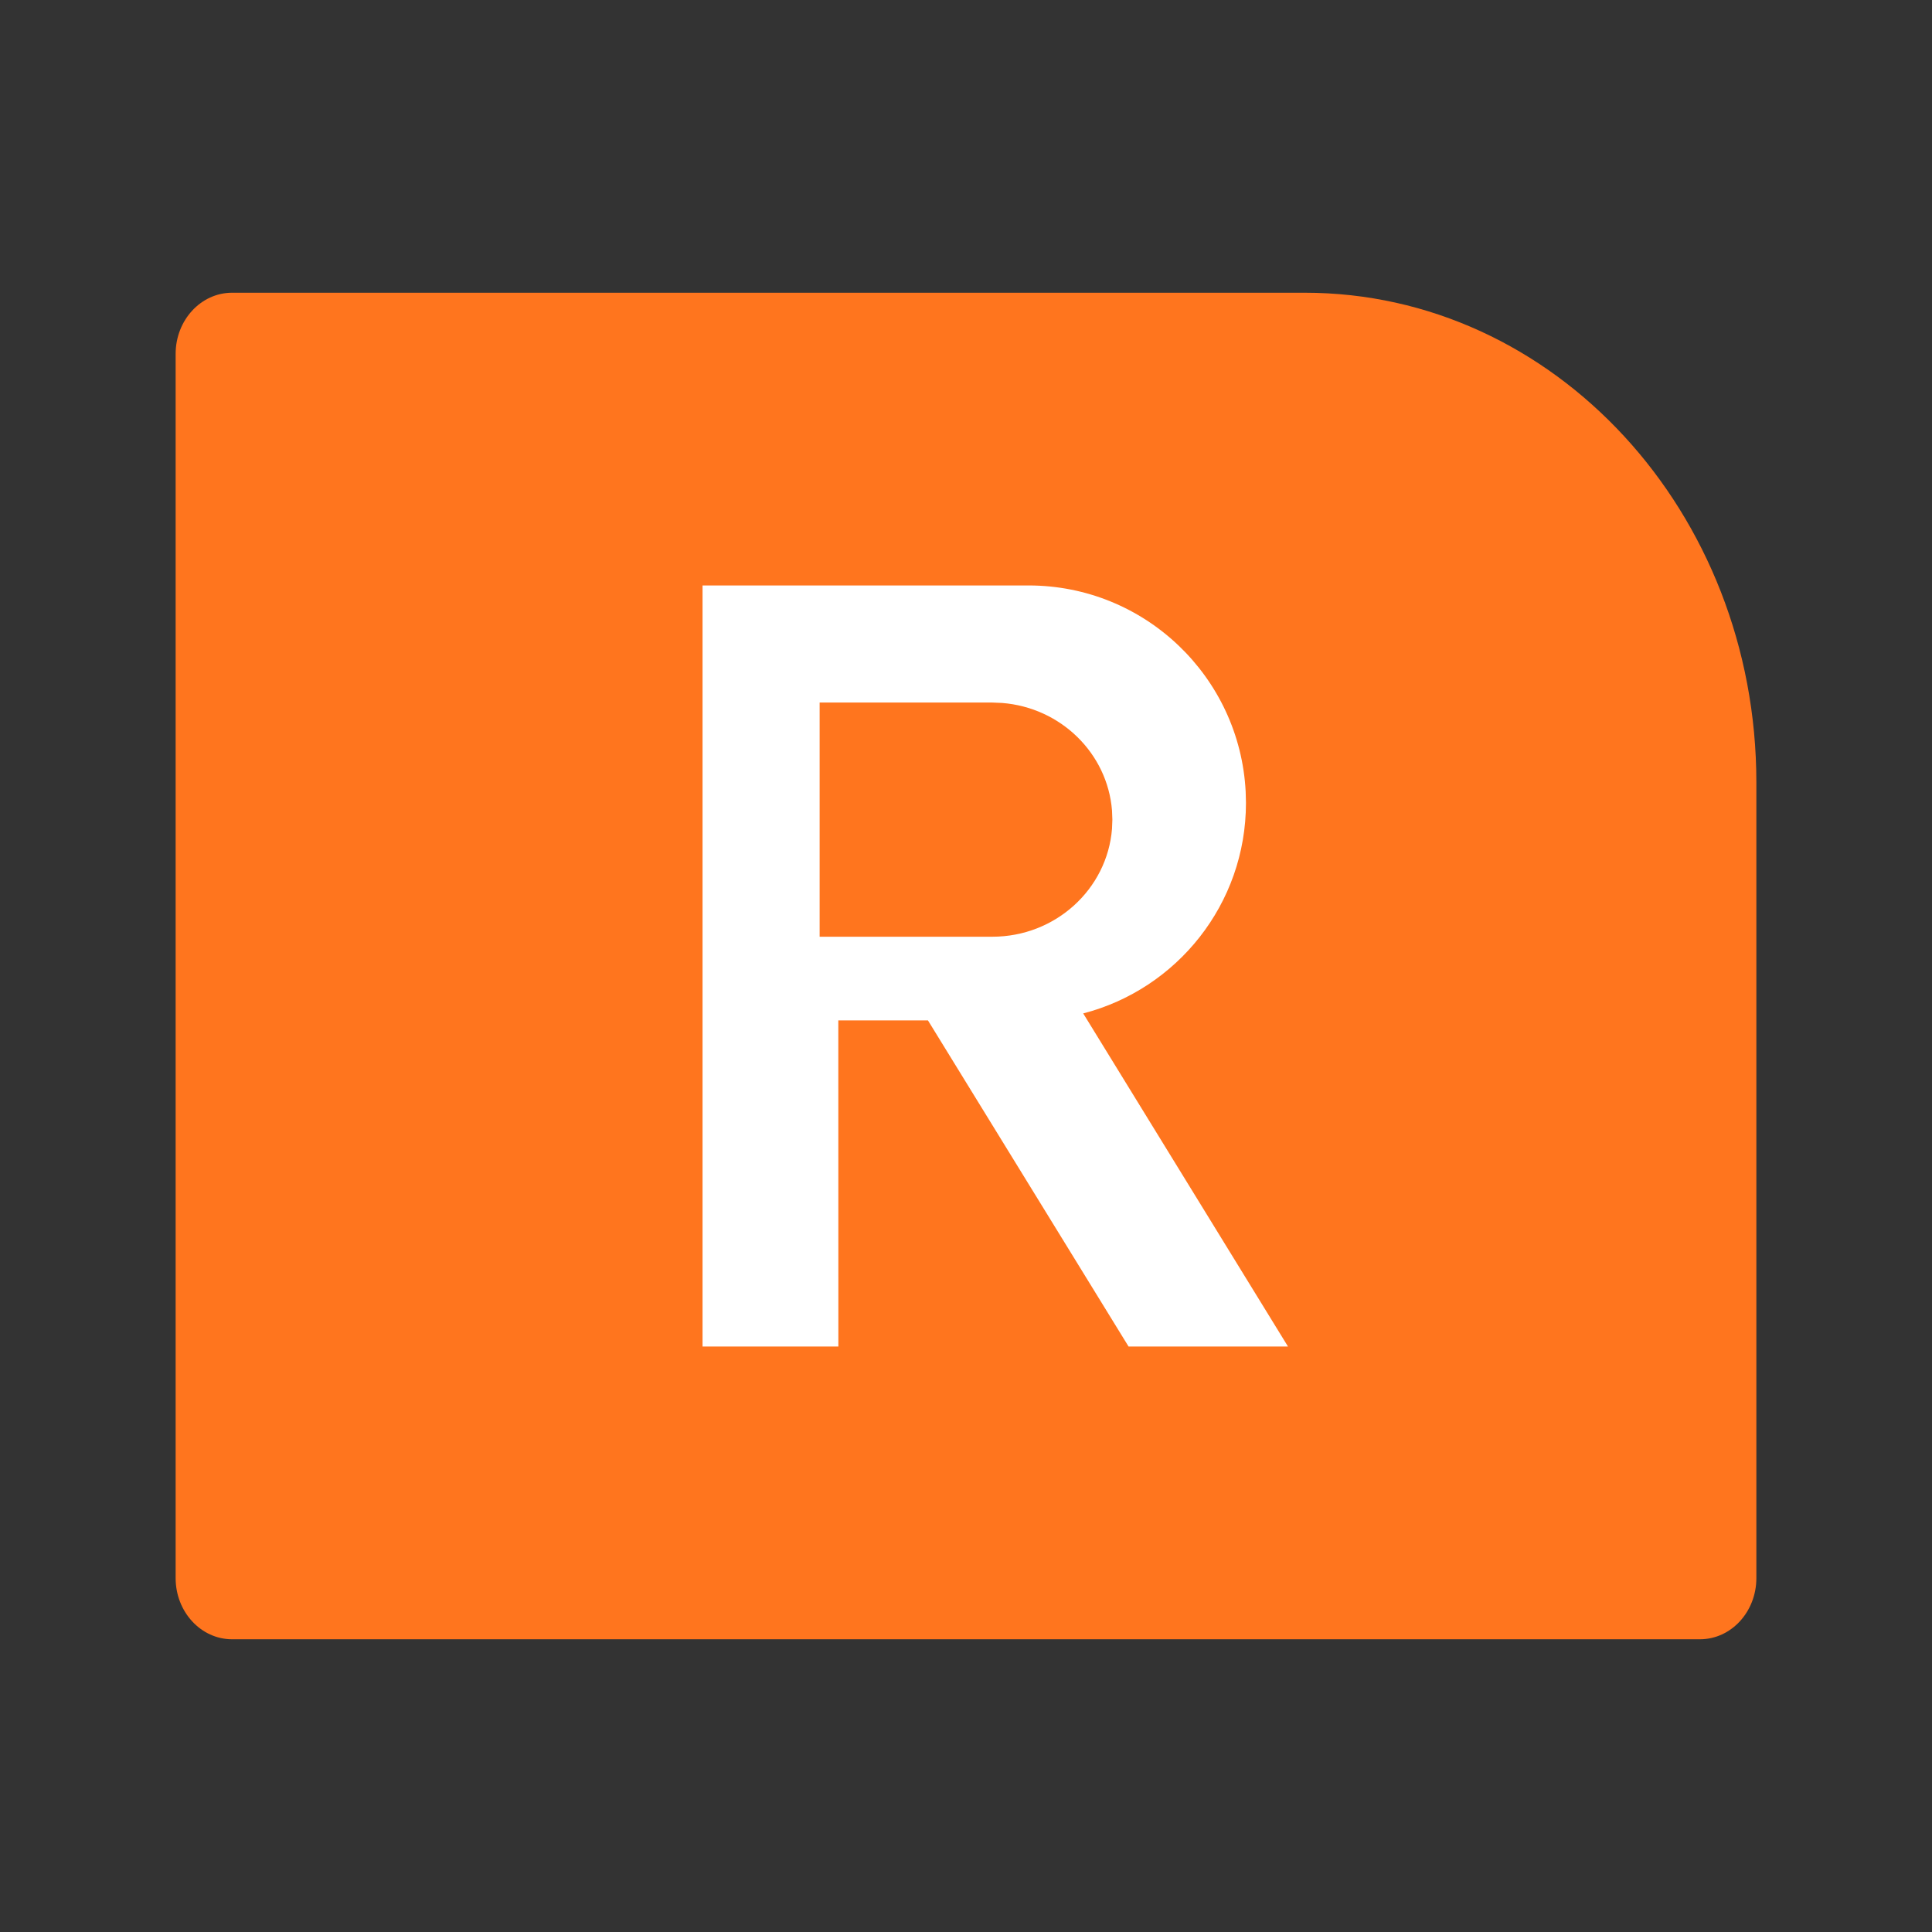 <?xml version="1.0" encoding="UTF-8"?>
<svg width="33px" height="33px" viewBox="0 0 33 33" version="1.1" xmlns="http://www.w3.org/2000/svg" xmlns:xlink="http://www.w3.org/1999/xlink">
    <rect x="0" y="0" width="33" height="33" fill="#333333" stroke="none"/>
    <!-- Generator: Sketch 63 (92445) - https://sketch.com -->
    <title>assets/icons/ButtonRText</title>
    <desc>Created with Sketch.</desc>
    <g id="assets/icons/ButtonRText" stroke="none" stroke-width="1" fill="none" fill-rule="evenodd">
        <g id="IconButton/R">
            <g id="button-r" transform="translate(3, 5)">
                <path d="M7.714,0 L26.036,0 C26.568,0 27,0.468 27,1.045 L27,21.955 C27,22.532 26.568,23 26.036,23 L0.964,23 C0.432,23 0,22.532 0,21.955 L0,8.364 C0,3.745 3.454,0 7.714,0 Z" id="bg" fill="#FF751E" fill-rule="nonzero" transform="translate(13.5, 11.5) scale(-1, 1) translate(-13.5, -11.5) "></path>
                <path d="M14.569,5 C16.555,5 18.177,6.561 18.277,8.523 L18.282,8.714 C18.282,10.443 17.101,11.896 15.502,12.31 L19,18 L16.277,18 L12.85,12.429 L11.319,12.429 L11.32,18 L9,18 L9,5 L14.569,5 Z M13.949,7 L11,7 L11,11 L13.949,11 C15.028,11 15.912,10.188 15.994,9.156 L16,9 L15.994,8.844 C15.916,7.866 15.119,7.086 14.117,7.007 L13.949,7 Z" id="Shape" fill="#FFFFFF" fill-rule="nonzero"></path>
            </g>
        </g>
    </g>
</svg>